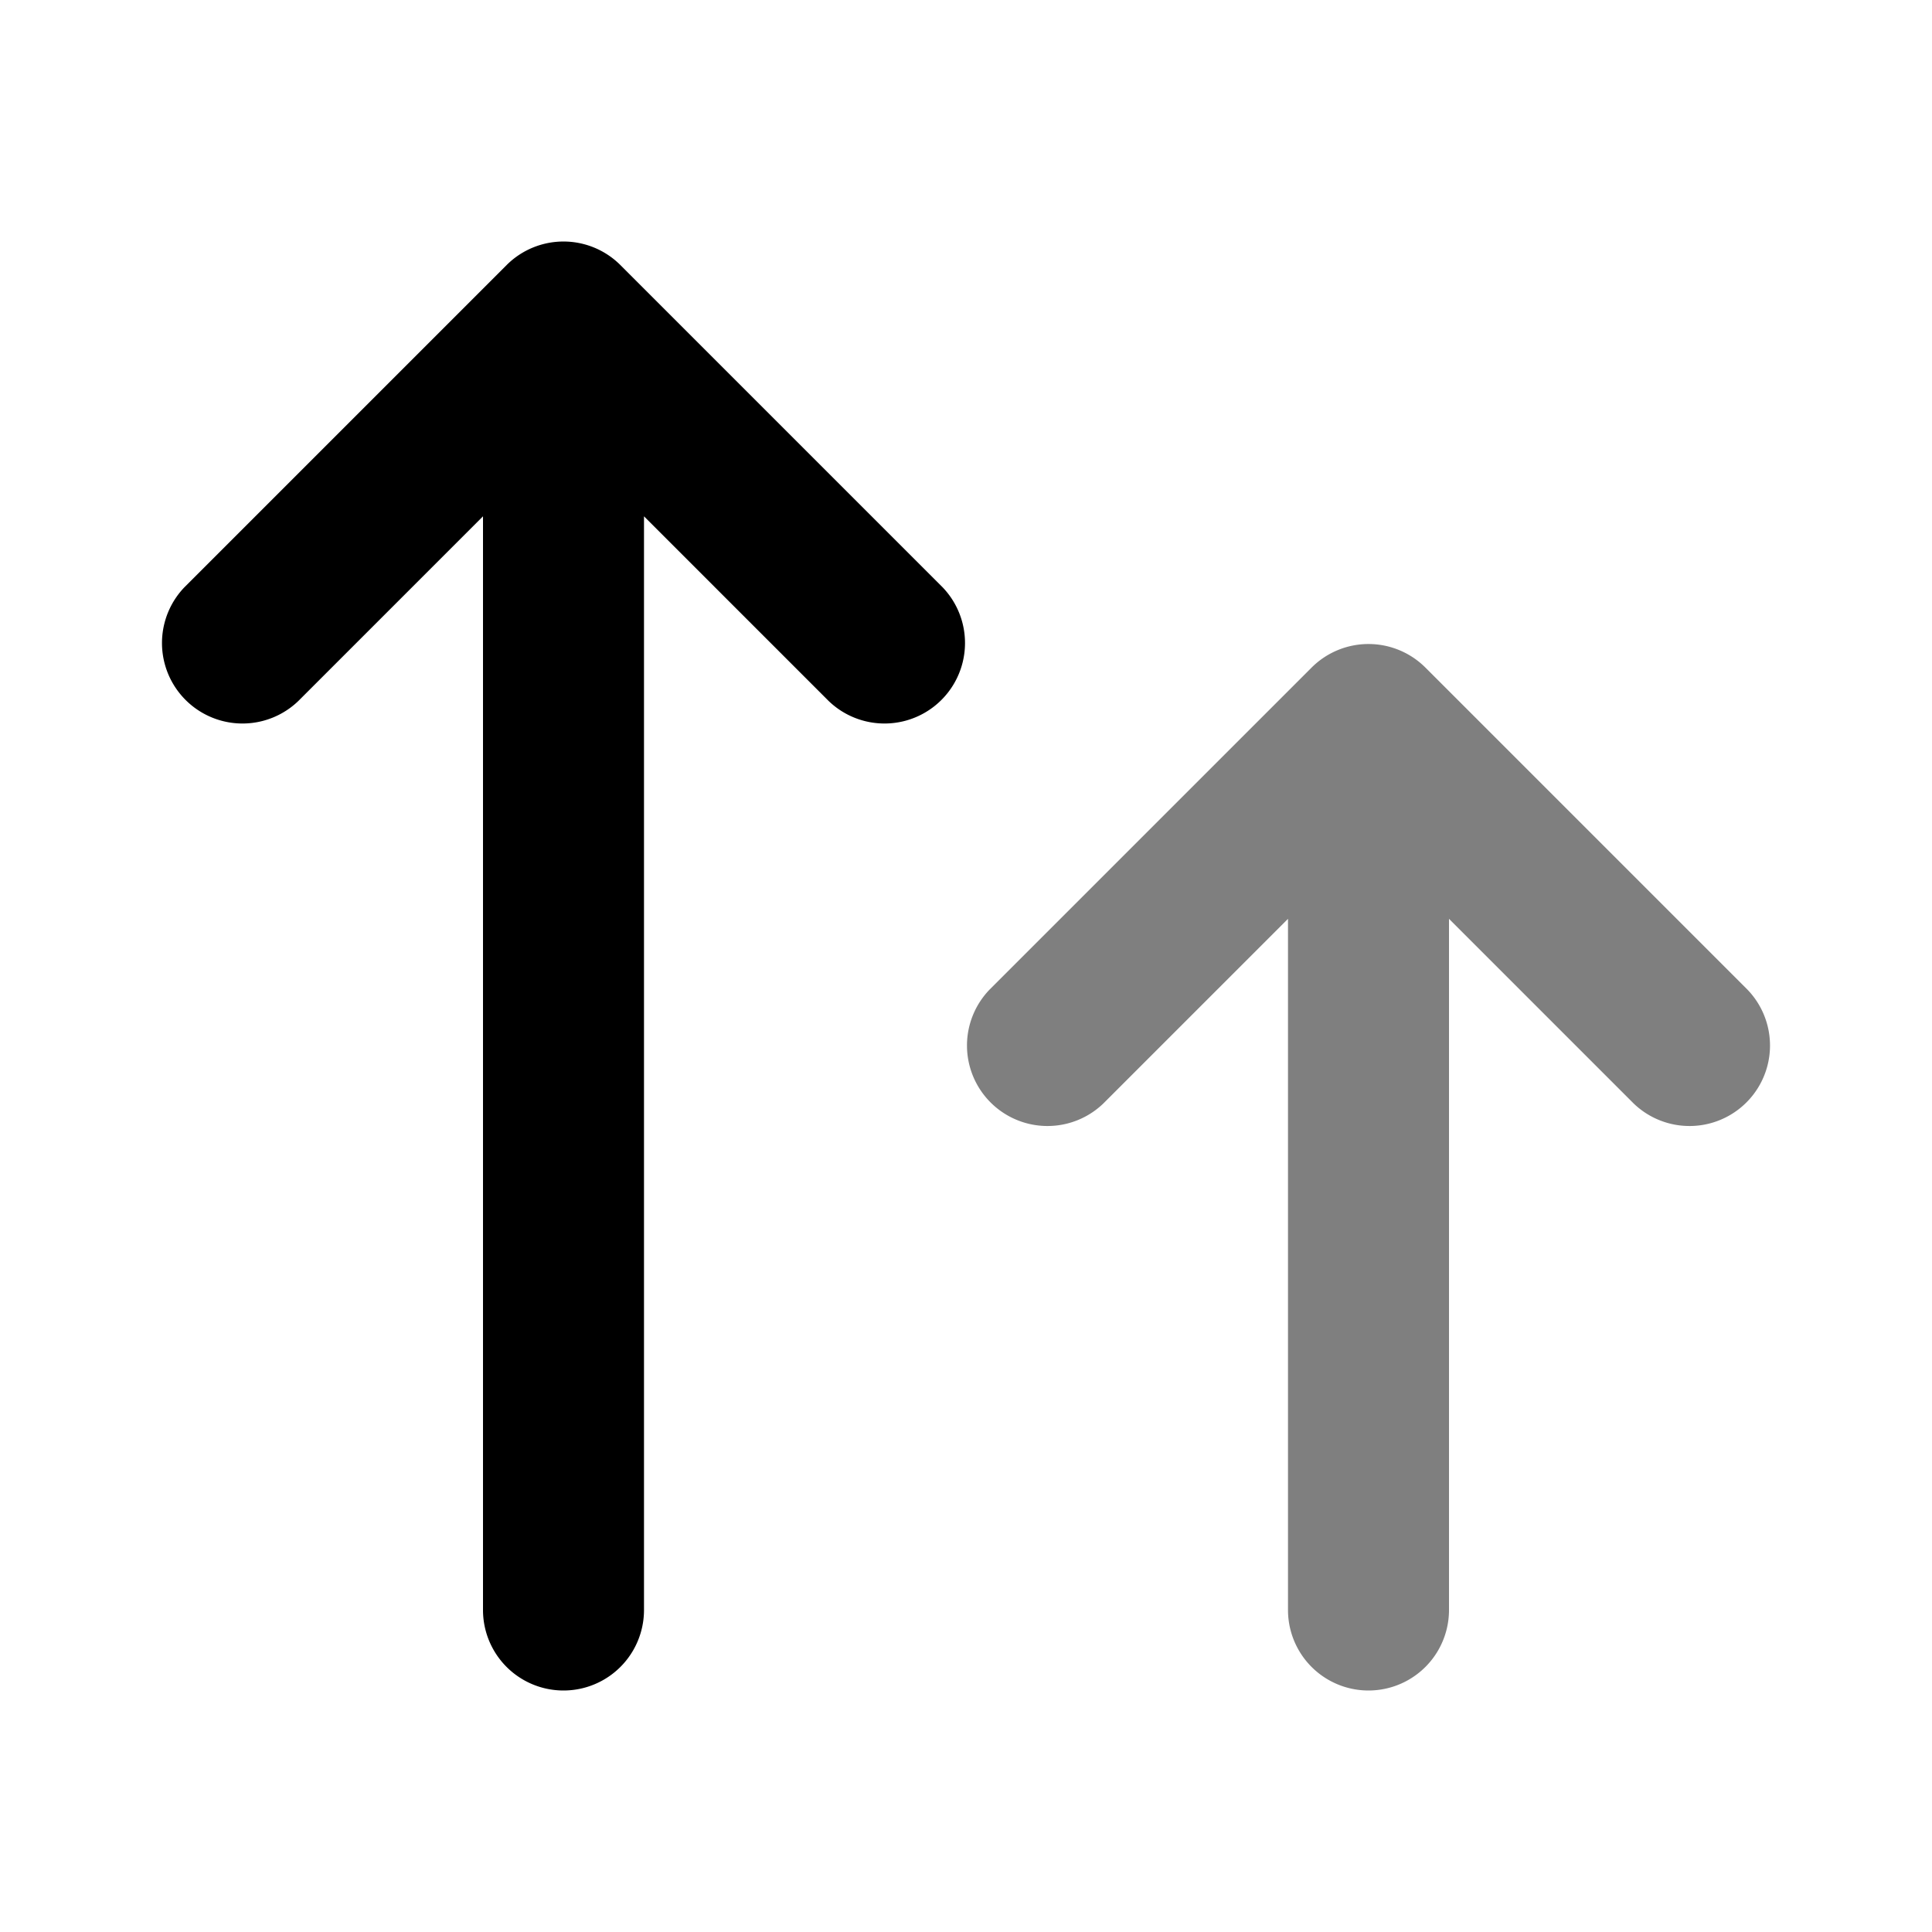 <svg xmlns="http://www.w3.org/2000/svg" width="24" height="24" viewBox="0 0 24 24">
  <path fill-rule="evenodd" d="M16.293 8.293a1 1 0 0 1 1.414 0l4 4a1 1 0 0 1-1.414 1.414L18 11.414V20a1 1 0 1 1-2 0v-8.586l-2.293 2.293a1 1 0 0 1-1.414-1.414l4-4Z" clip-rule="evenodd" opacity=".5"/>
  <path fill-rule="evenodd" d="M6.293 3.293a1 1 0 0 1 1.414 0l4 4a1 1 0 0 1-1.414 1.414L8 6.414V20a1 1 0 1 1-2 0V6.414L3.707 8.707a1 1 0 0 1-1.414-1.414l4-4Z" clip-rule="evenodd"/>
</svg>

